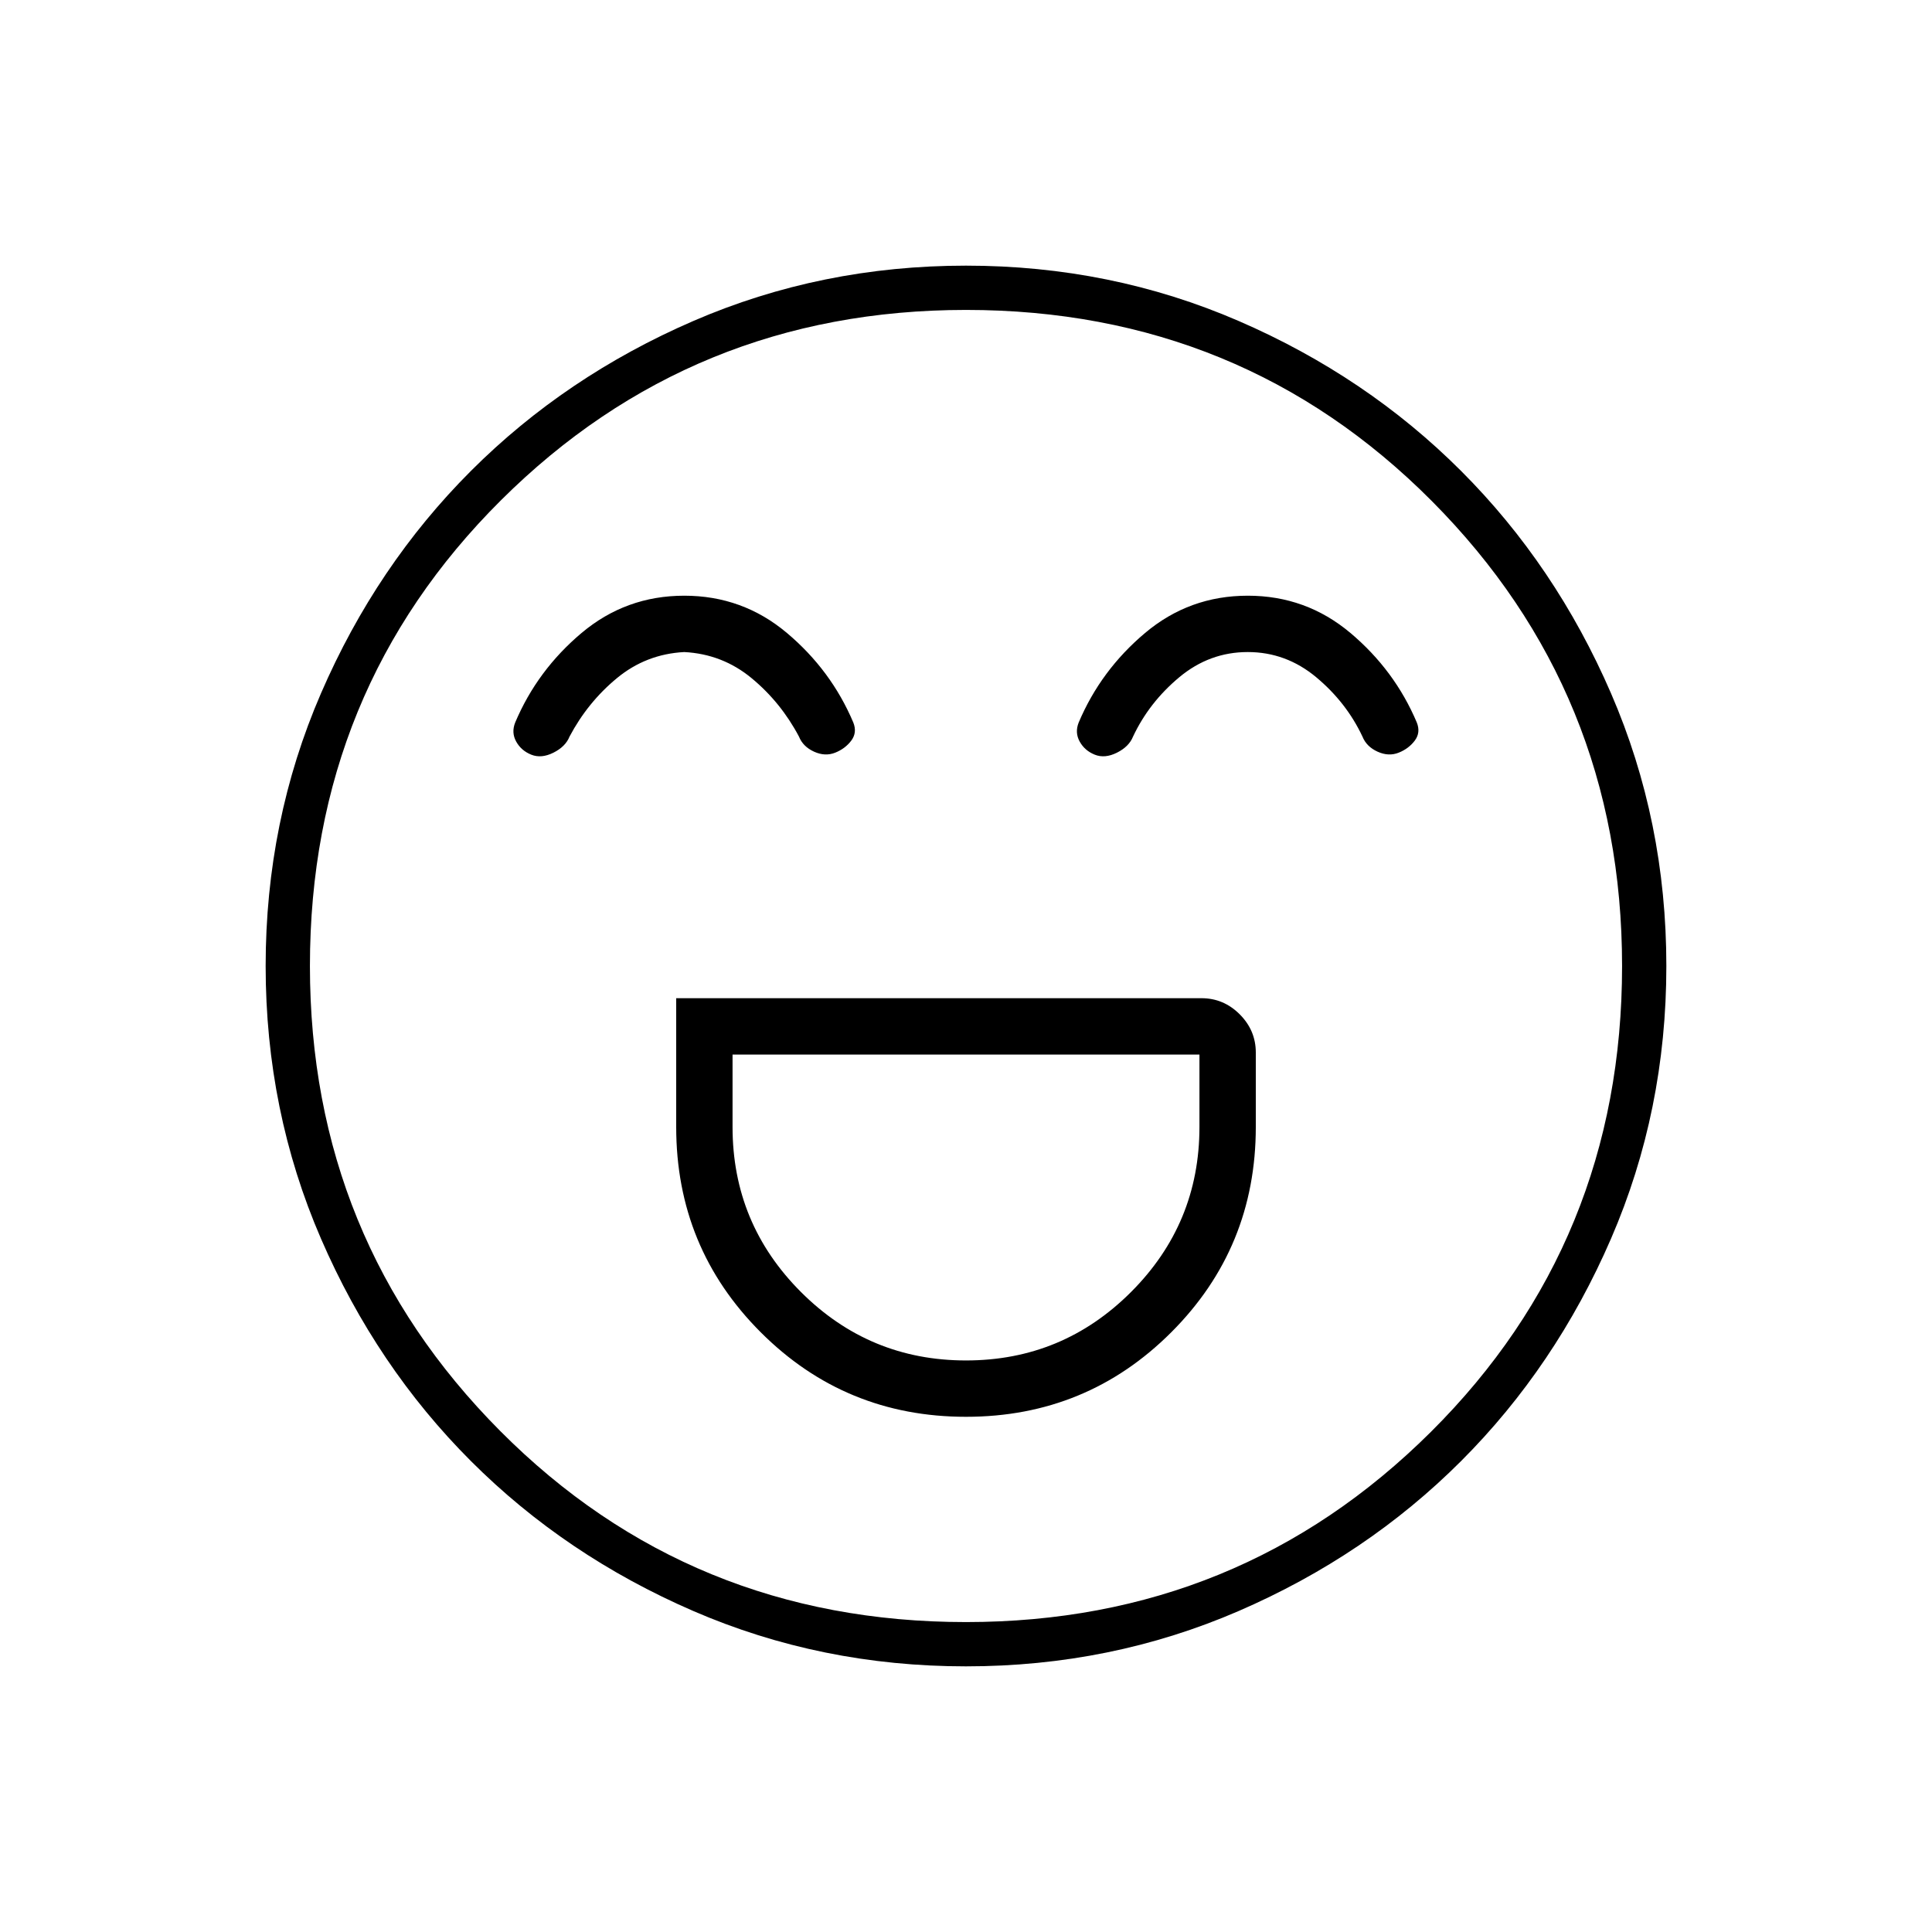 <svg xmlns="http://www.w3.org/2000/svg" width="48" height="48" viewBox="0 0 48 48"><path d="M16.8 24.8V28q0 3 2.1 5.1 2.1 2.1 5.1 2.1 3 0 5.1-2.1 2.1-2.1 2.1-5.1v-1.85q0-.55-.4-.95-.4-.4-.95-.4Zm7.2 9q-2.4 0-4.1-1.7-1.7-1.7-1.7-4.1v-1.8h11.6V28q0 2.4-1.7 4.1-1.7 1.7-4.1 1.7Zm-7-19q-1.45 0-2.55.925-1.1.925-1.65 2.225-.1.25.025.475.125.225.375.325t.55-.05q.3-.15.4-.4.45-.85 1.175-1.45.725-.6 1.675-.65.95.05 1.675.65.725.6 1.175 1.45.1.25.375.375t.525.025q.25-.1.4-.3.15-.2.05-.45-.55-1.3-1.65-2.225-1.1-.925-2.55-.925Zm14 0q-1.45 0-2.55.925-1.1.925-1.65 2.225-.1.25.025.475.125.225.375.325t.55-.05q.3-.15.4-.4.4-.85 1.15-1.475.75-.625 1.7-.625t1.7.625q.75.625 1.15 1.475.1.25.375.375t.525.025q.25-.1.4-.3.15-.2.05-.45-.55-1.3-1.65-2.225-1.1-.925-2.55-.925Zm-7 26.6q-3.6 0-6.775-1.375Q14.05 38.65 11.7 36.3q-2.35-2.35-3.725-5.525Q6.6 27.6 6.6 24q0-3.6 1.375-6.775Q9.35 14.05 11.7 11.7q2.35-2.35 5.525-3.725Q20.4 6.6 24 6.6q3.6 0 6.775 1.375Q33.95 9.35 36.3 11.7q2.35 2.35 3.725 5.525Q41.4 20.4 41.4 24q0 3.6-1.375 6.775Q38.65 33.95 36.3 36.3q-2.35 2.35-5.525 3.725Q27.6 41.4 24 41.4ZM24 24Zm0 16.3q6.8 0 11.55-4.725Q40.3 30.85 40.3 24q0-6.8-4.725-11.55Q30.85 7.7 24 7.7q-6.8 0-11.55 4.725Q7.7 17.15 7.7 24q0 6.8 4.725 11.55Q17.15 40.3 24 40.3Z"/></svg>